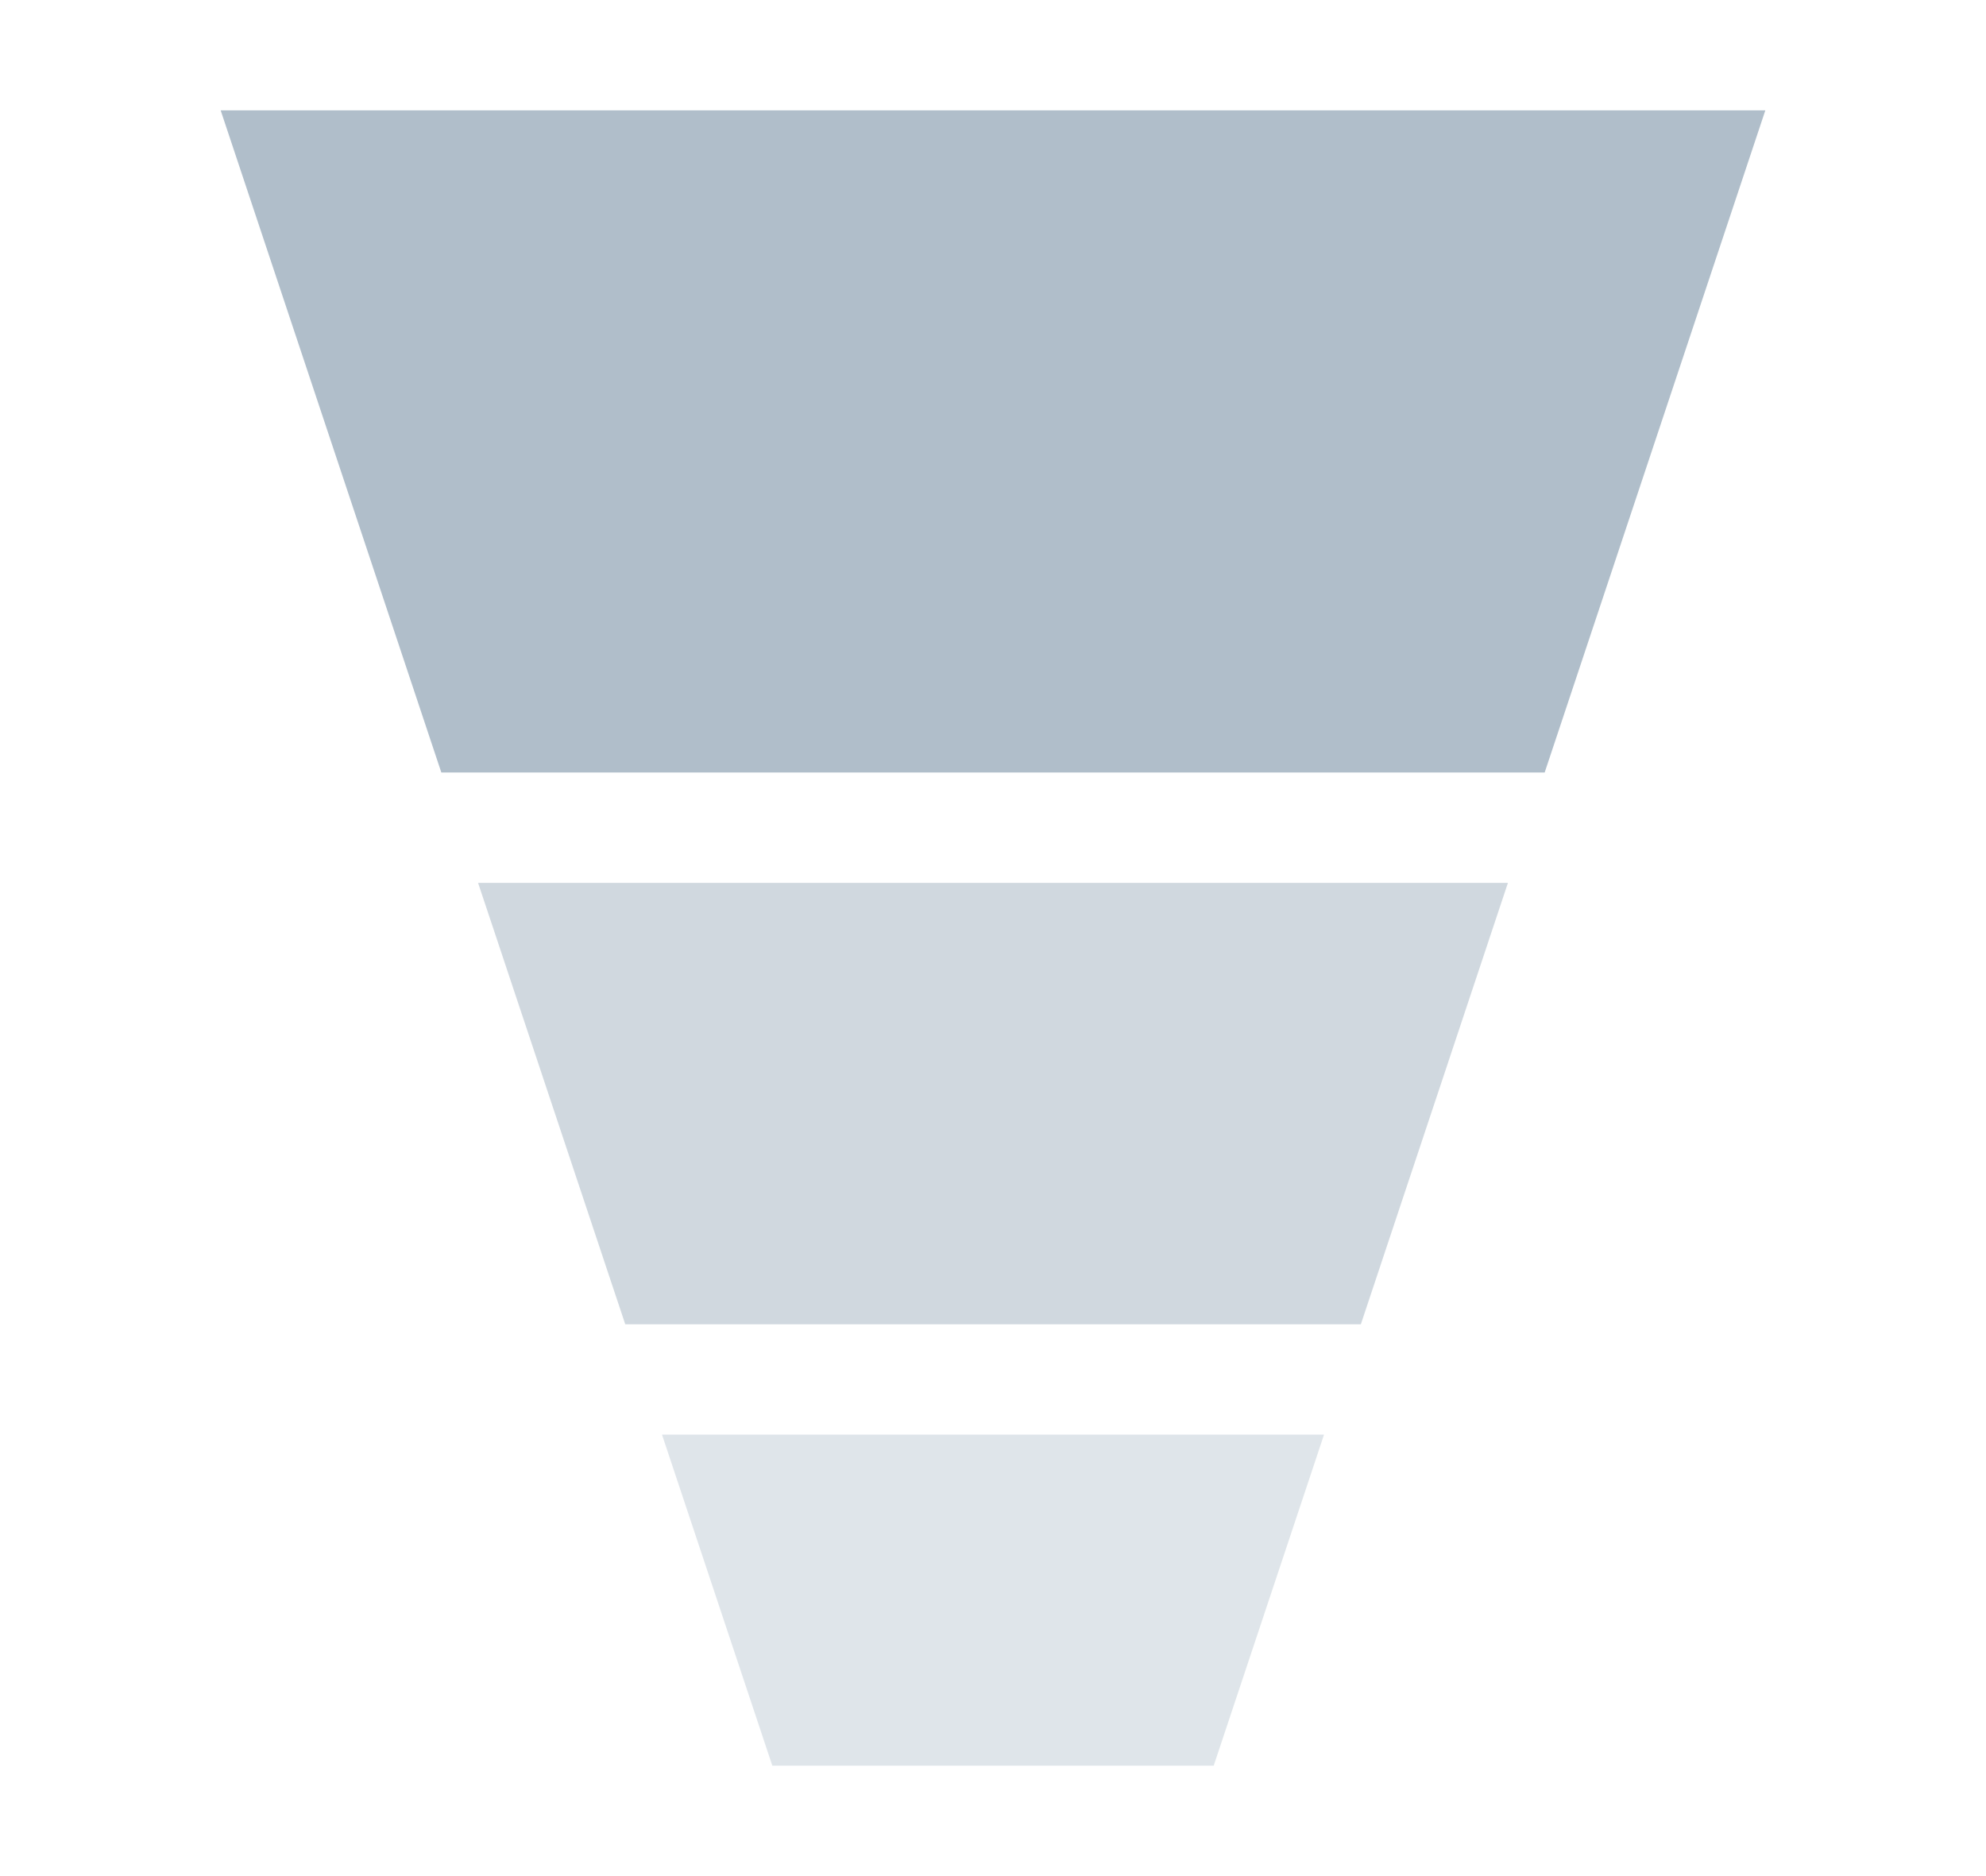 <svg width="18" height="17" fill="none" xmlns="http://www.w3.org/2000/svg"><path d="M5.667 12h6.667l1.333-4H4.333l1.334 4Z" fill="#B0BECA" fill-opacity=".6"/><path d="m6 13 1 3h4l1-3H6Z" fill="#B0BECA" fill-opacity=".4"/><path d="M4 7h10l2-6H2l2 6Z" fill="#B0BECA"/></svg>